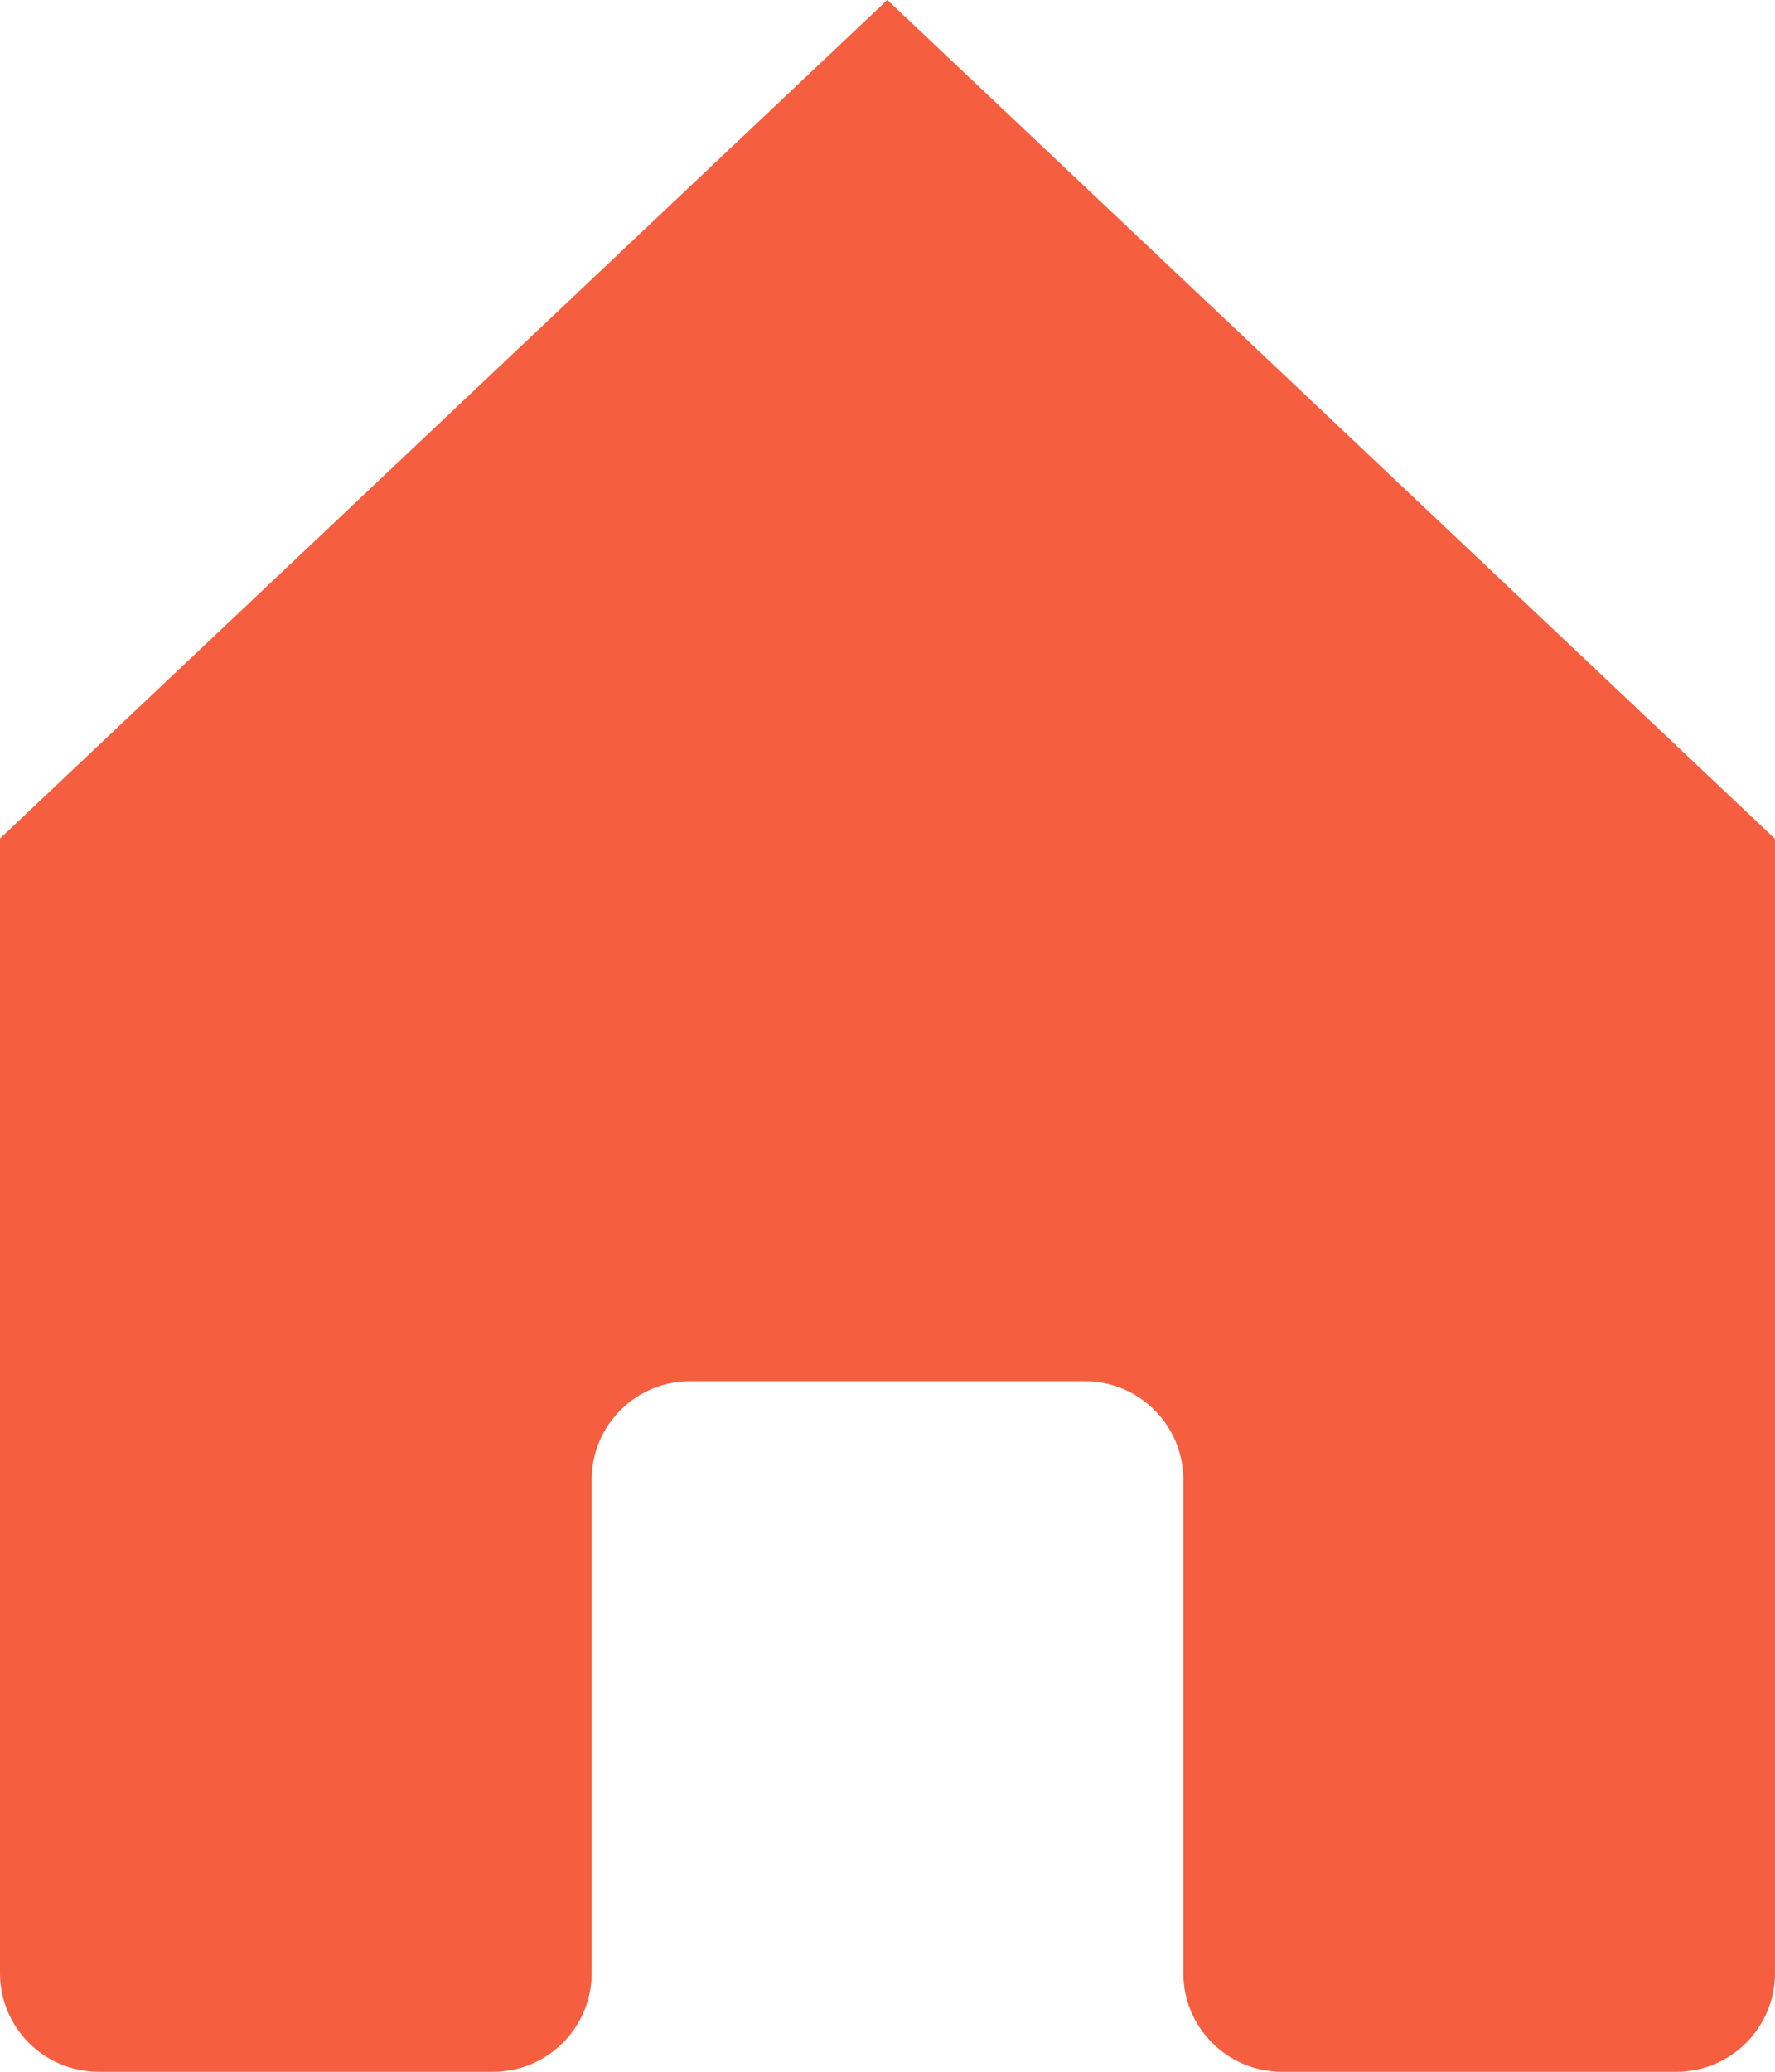 <svg 
 xmlns="http://www.w3.org/2000/svg"
 xmlns:xlink="http://www.w3.org/1999/xlink"
 width="36px" height="42px">
<path fill-rule="evenodd"  fill="rgb(245, 94, 63)"
 d="M34.000,42.000 L26.000,42.000 C24.895,42.000 24.000,41.105 24.000,40.000 L24.000,31.000 L24.000,30.000 C24.000,28.895 23.105,28.000 22.000,28.000 L14.000,28.000 C12.895,28.000 12.000,28.895 12.000,30.000 L12.000,31.000 L12.000,40.000 C12.000,41.105 11.105,42.000 10.000,42.000 L2.000,42.000 C0.895,42.000 -0.000,41.105 -0.000,40.000 L-0.000,28.000 L-0.000,18.000 L-0.000,17.000 L36.000,17.000 L36.000,18.000 L36.000,29.000 L36.000,40.000 C36.000,41.105 35.105,42.000 34.000,42.000 ZM17.996,-0.001 L35.995,17.000 L-0.001,17.000 L17.996,-0.001 Z"/>
</svg>
